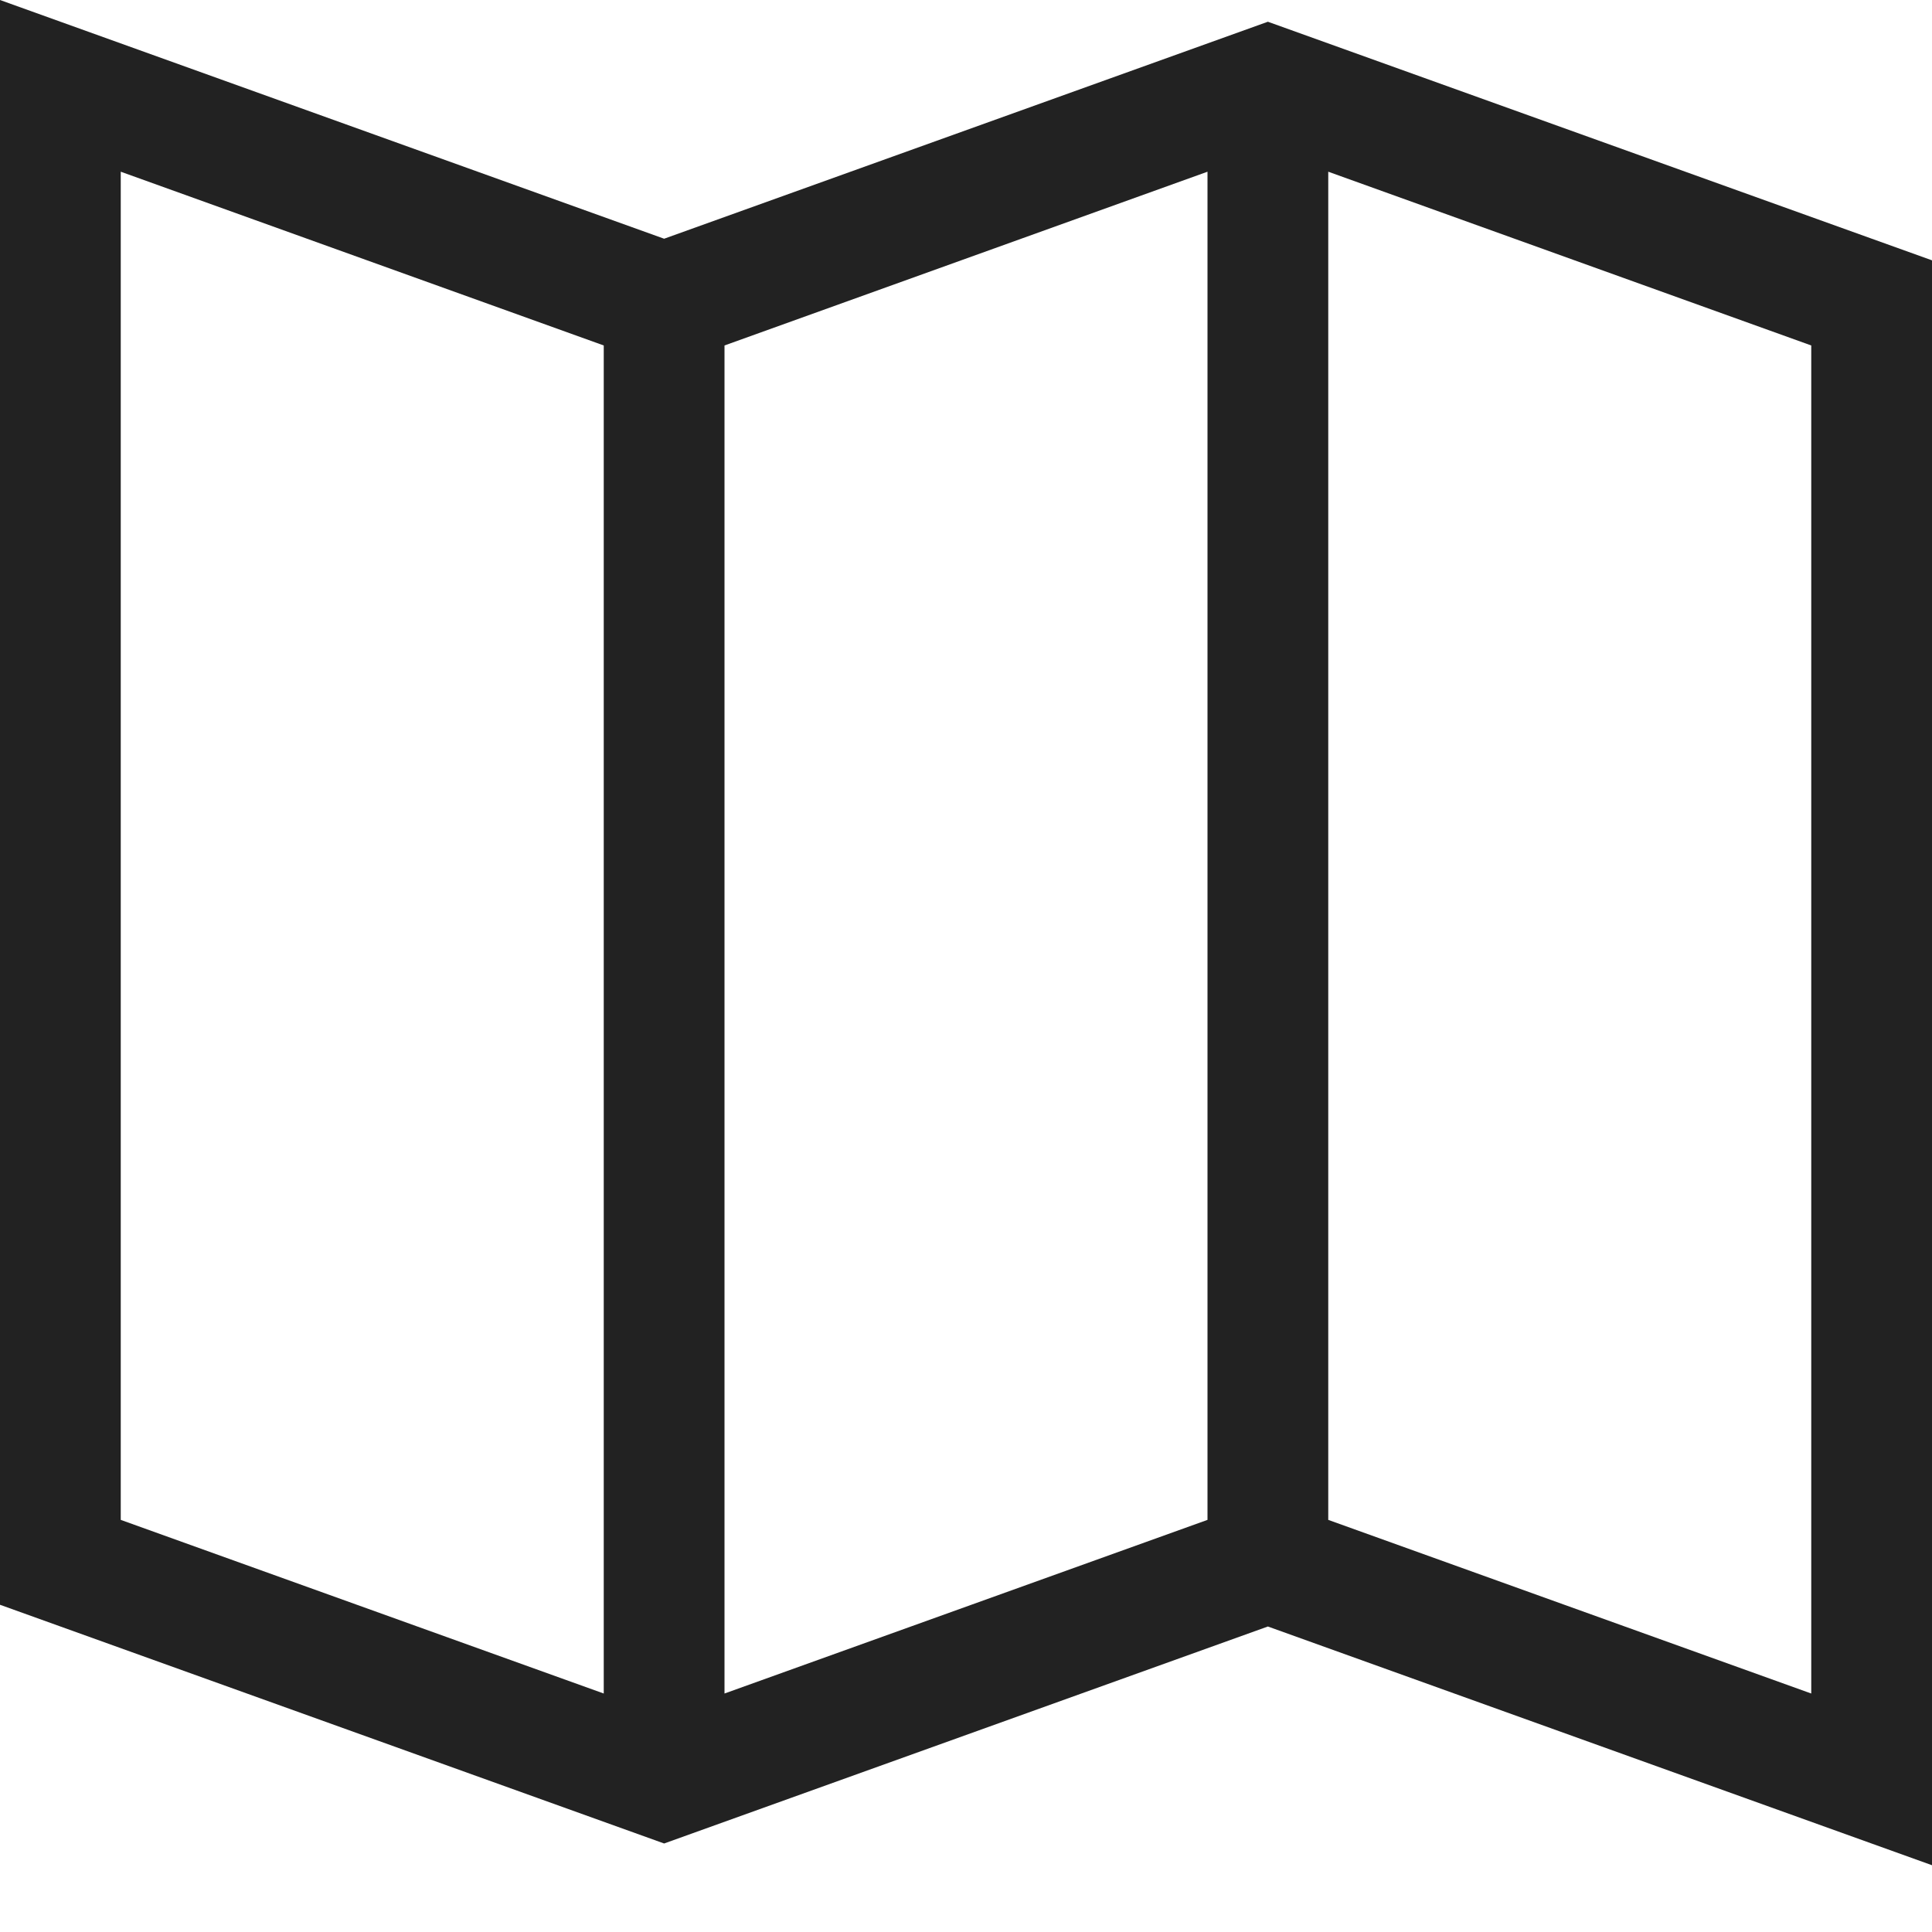 <?xml version="1.0" encoding="UTF-8" standalone="no"?>
<svg width="16px" height="16px" viewBox="0 0 16 16" version="1.1" xmlns="http://www.w3.org/2000/svg" xmlns:xlink="http://www.w3.org/1999/xlink" xmlns:sketch="http://www.bohemiancoding.com/sketch/ns">
    <!-- Generator: Sketch 3.4.3 (16044) - http://www.bohemiancoding.com/sketch -->
    <title>map</title>
    <desc>Created with Sketch.</desc>
    <defs></defs>
    <g id="Page-1" stroke="none" stroke-width="1" fill="none" fill-rule="evenodd" sketch:type="MSPage">
        <g id="apt-finder_list" sketch:type="MSArtboardGroup" transform="translate(-1248, -472)" fill="#222222">
            <g id="content" sketch:type="MSLayerGroup" transform="translate(416, 458)">
                <g id="sort-+-toggle" transform="translate(431, 0)" sketch:type="MSShapeGroup">
                    <g id="toggle" transform="translate(245, 0)">
                        <path d="M156,14 L156,27.29 L161.5,29.267 L166.5,27.47 L172,29.447 L172,16.156 L166.5,14.18 L161.5,15.977 L156,14 Z M167,26.587 L167,15.422 L171,16.861 L171,28.025 L167,26.587 Z M162,16.861 L166,15.422 L166,26.587 L162,28.025 L162,16.861 Z M157,26.587 L157,15.422 L161,16.861 L161,28.025 L157,26.587 Z" id="map"></path>
                    </g>
                </g>
            </g>
        </g>
    </g>
</svg>